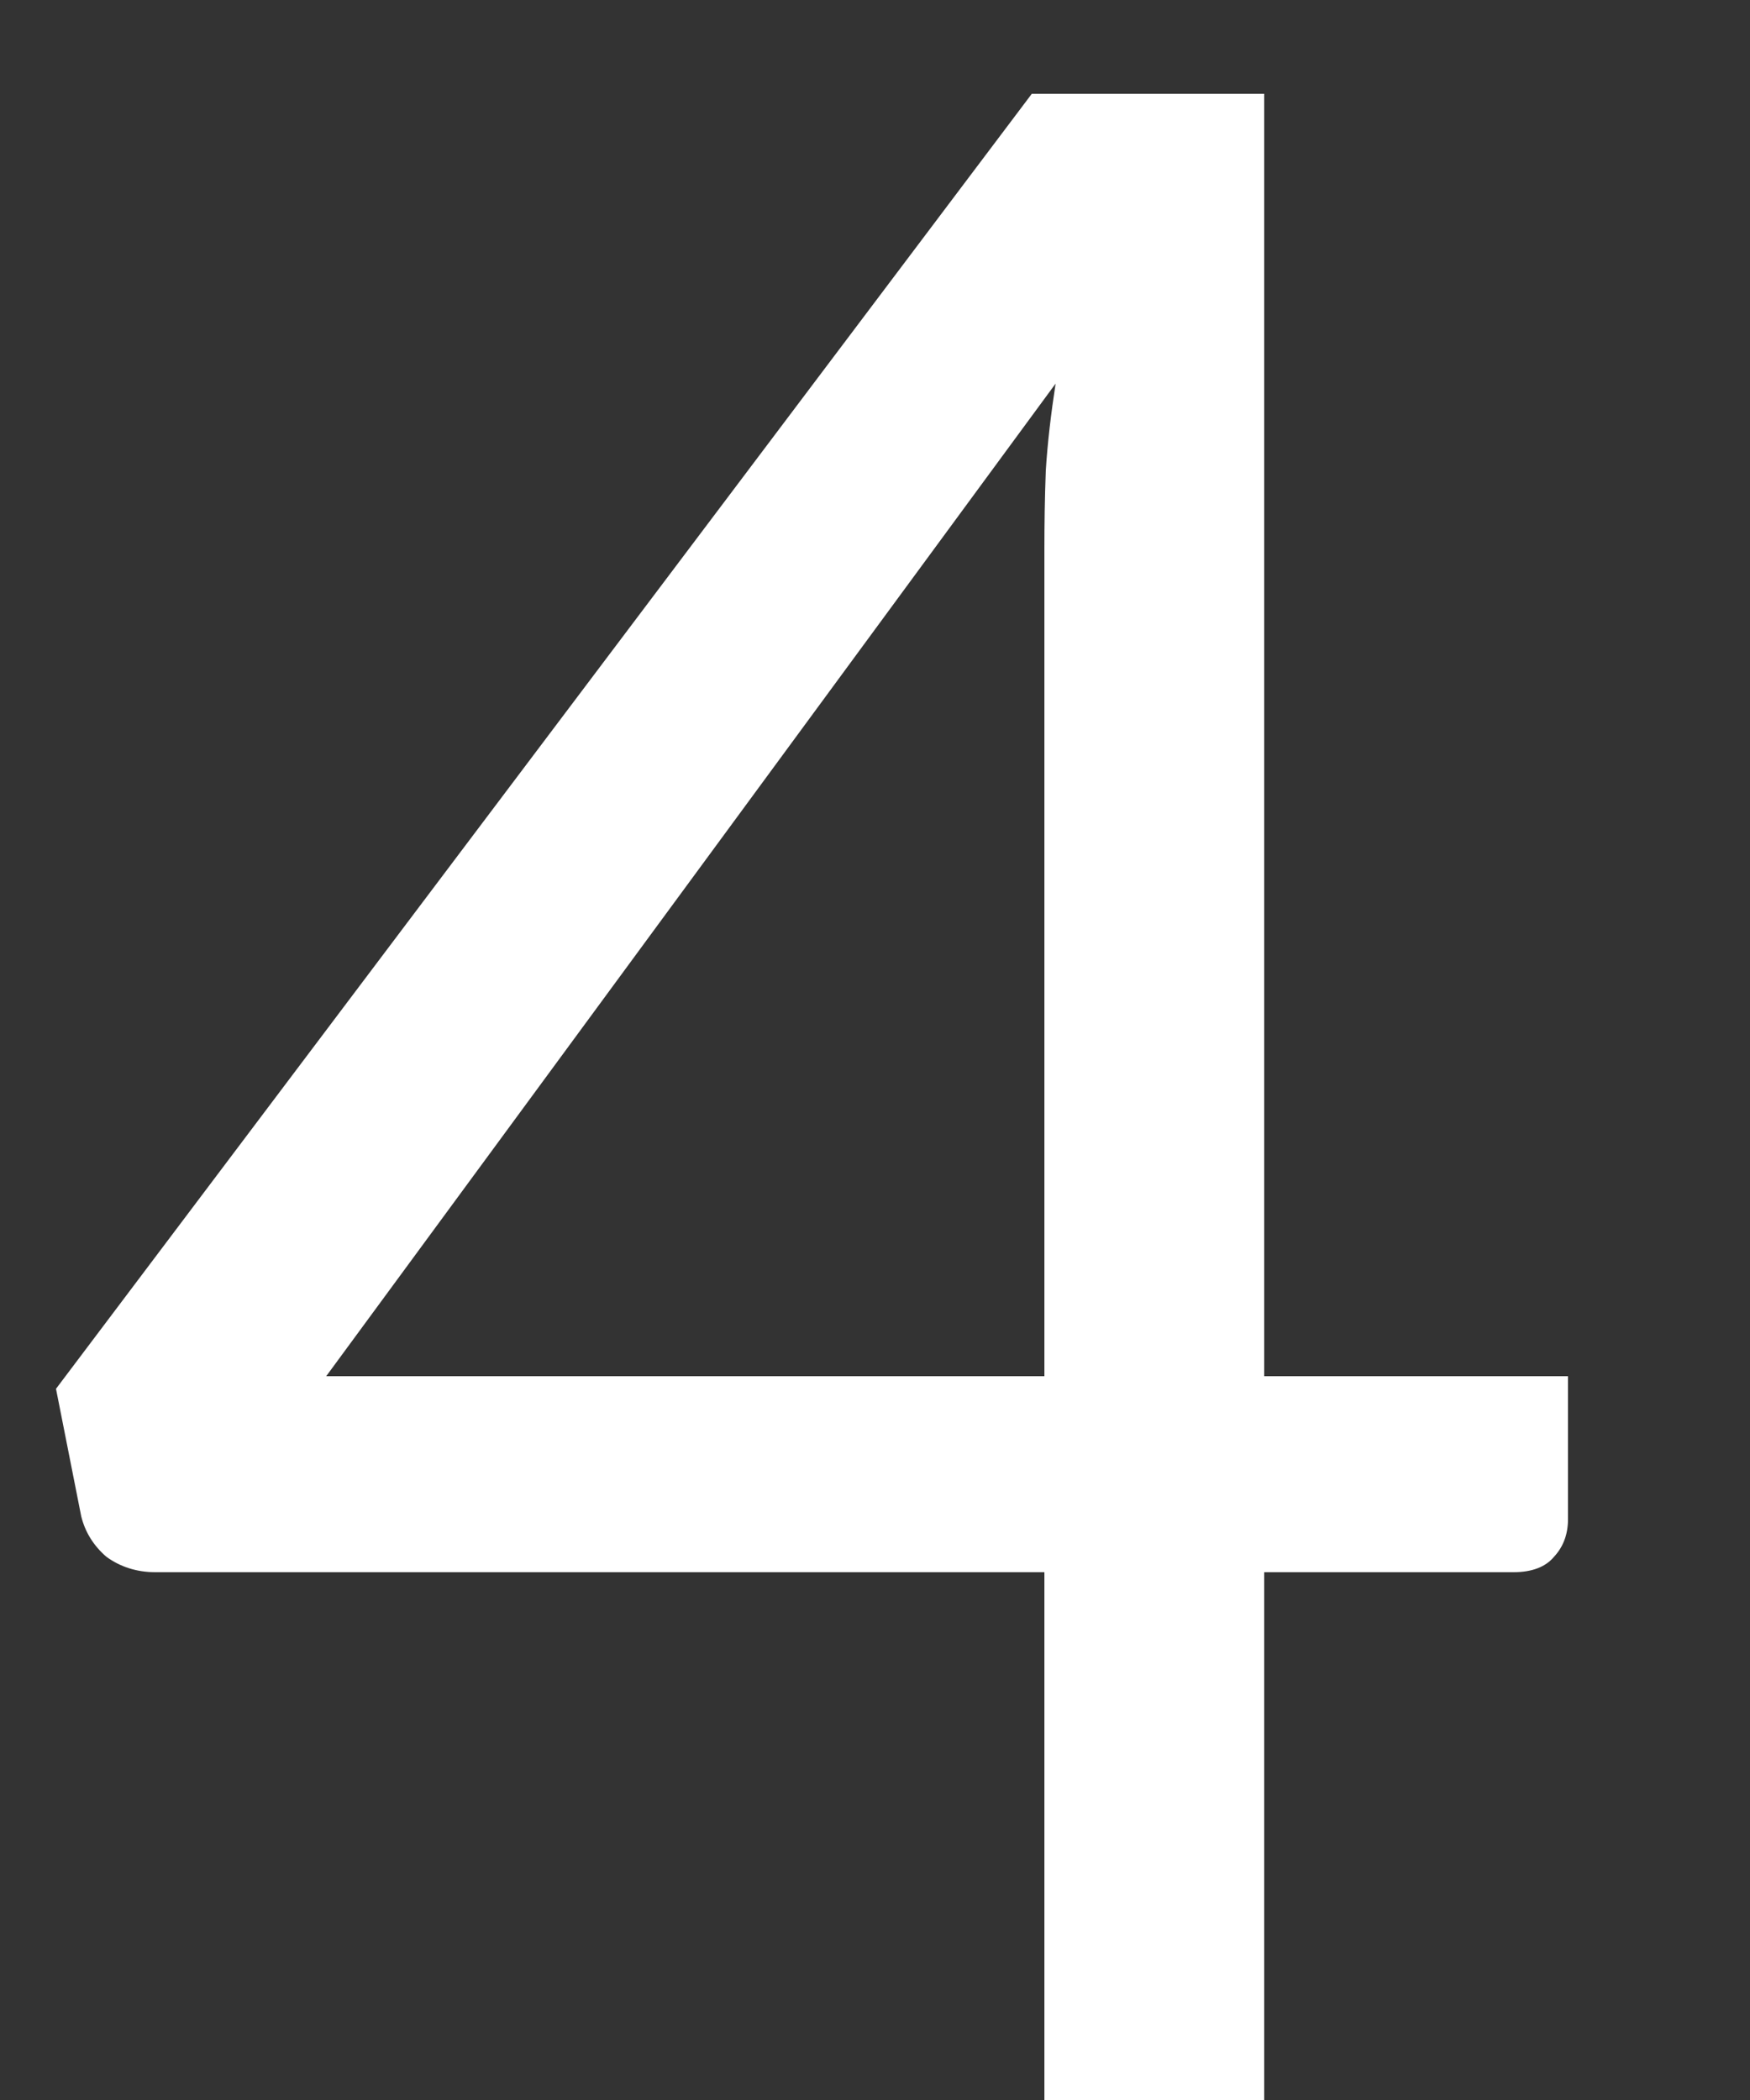 <svg width="5" height="6" viewBox="0 0 5 6" fill="none" xmlns="http://www.w3.org/2000/svg">
<rect x="0" y="0" width="5" height="6" fill="#333333" stroke="none"/>
<path d="M3.612 3.932H4.48V4.34C4.48 4.383 4.467 4.419 4.44 4.448C4.416 4.477 4.377 4.492 4.324 4.492H3.612V6H2.984V4.492H0.444C0.391 4.492 0.344 4.477 0.304 4.448C0.267 4.416 0.243 4.377 0.232 4.332L0.16 3.968L2.948 0.268H3.612V3.932ZM2.984 1.568C2.984 1.499 2.985 1.424 2.988 1.344C2.993 1.264 3.003 1.181 3.016 1.096L0.932 3.932H2.984V1.568Z" fill="white"/>
</svg>
